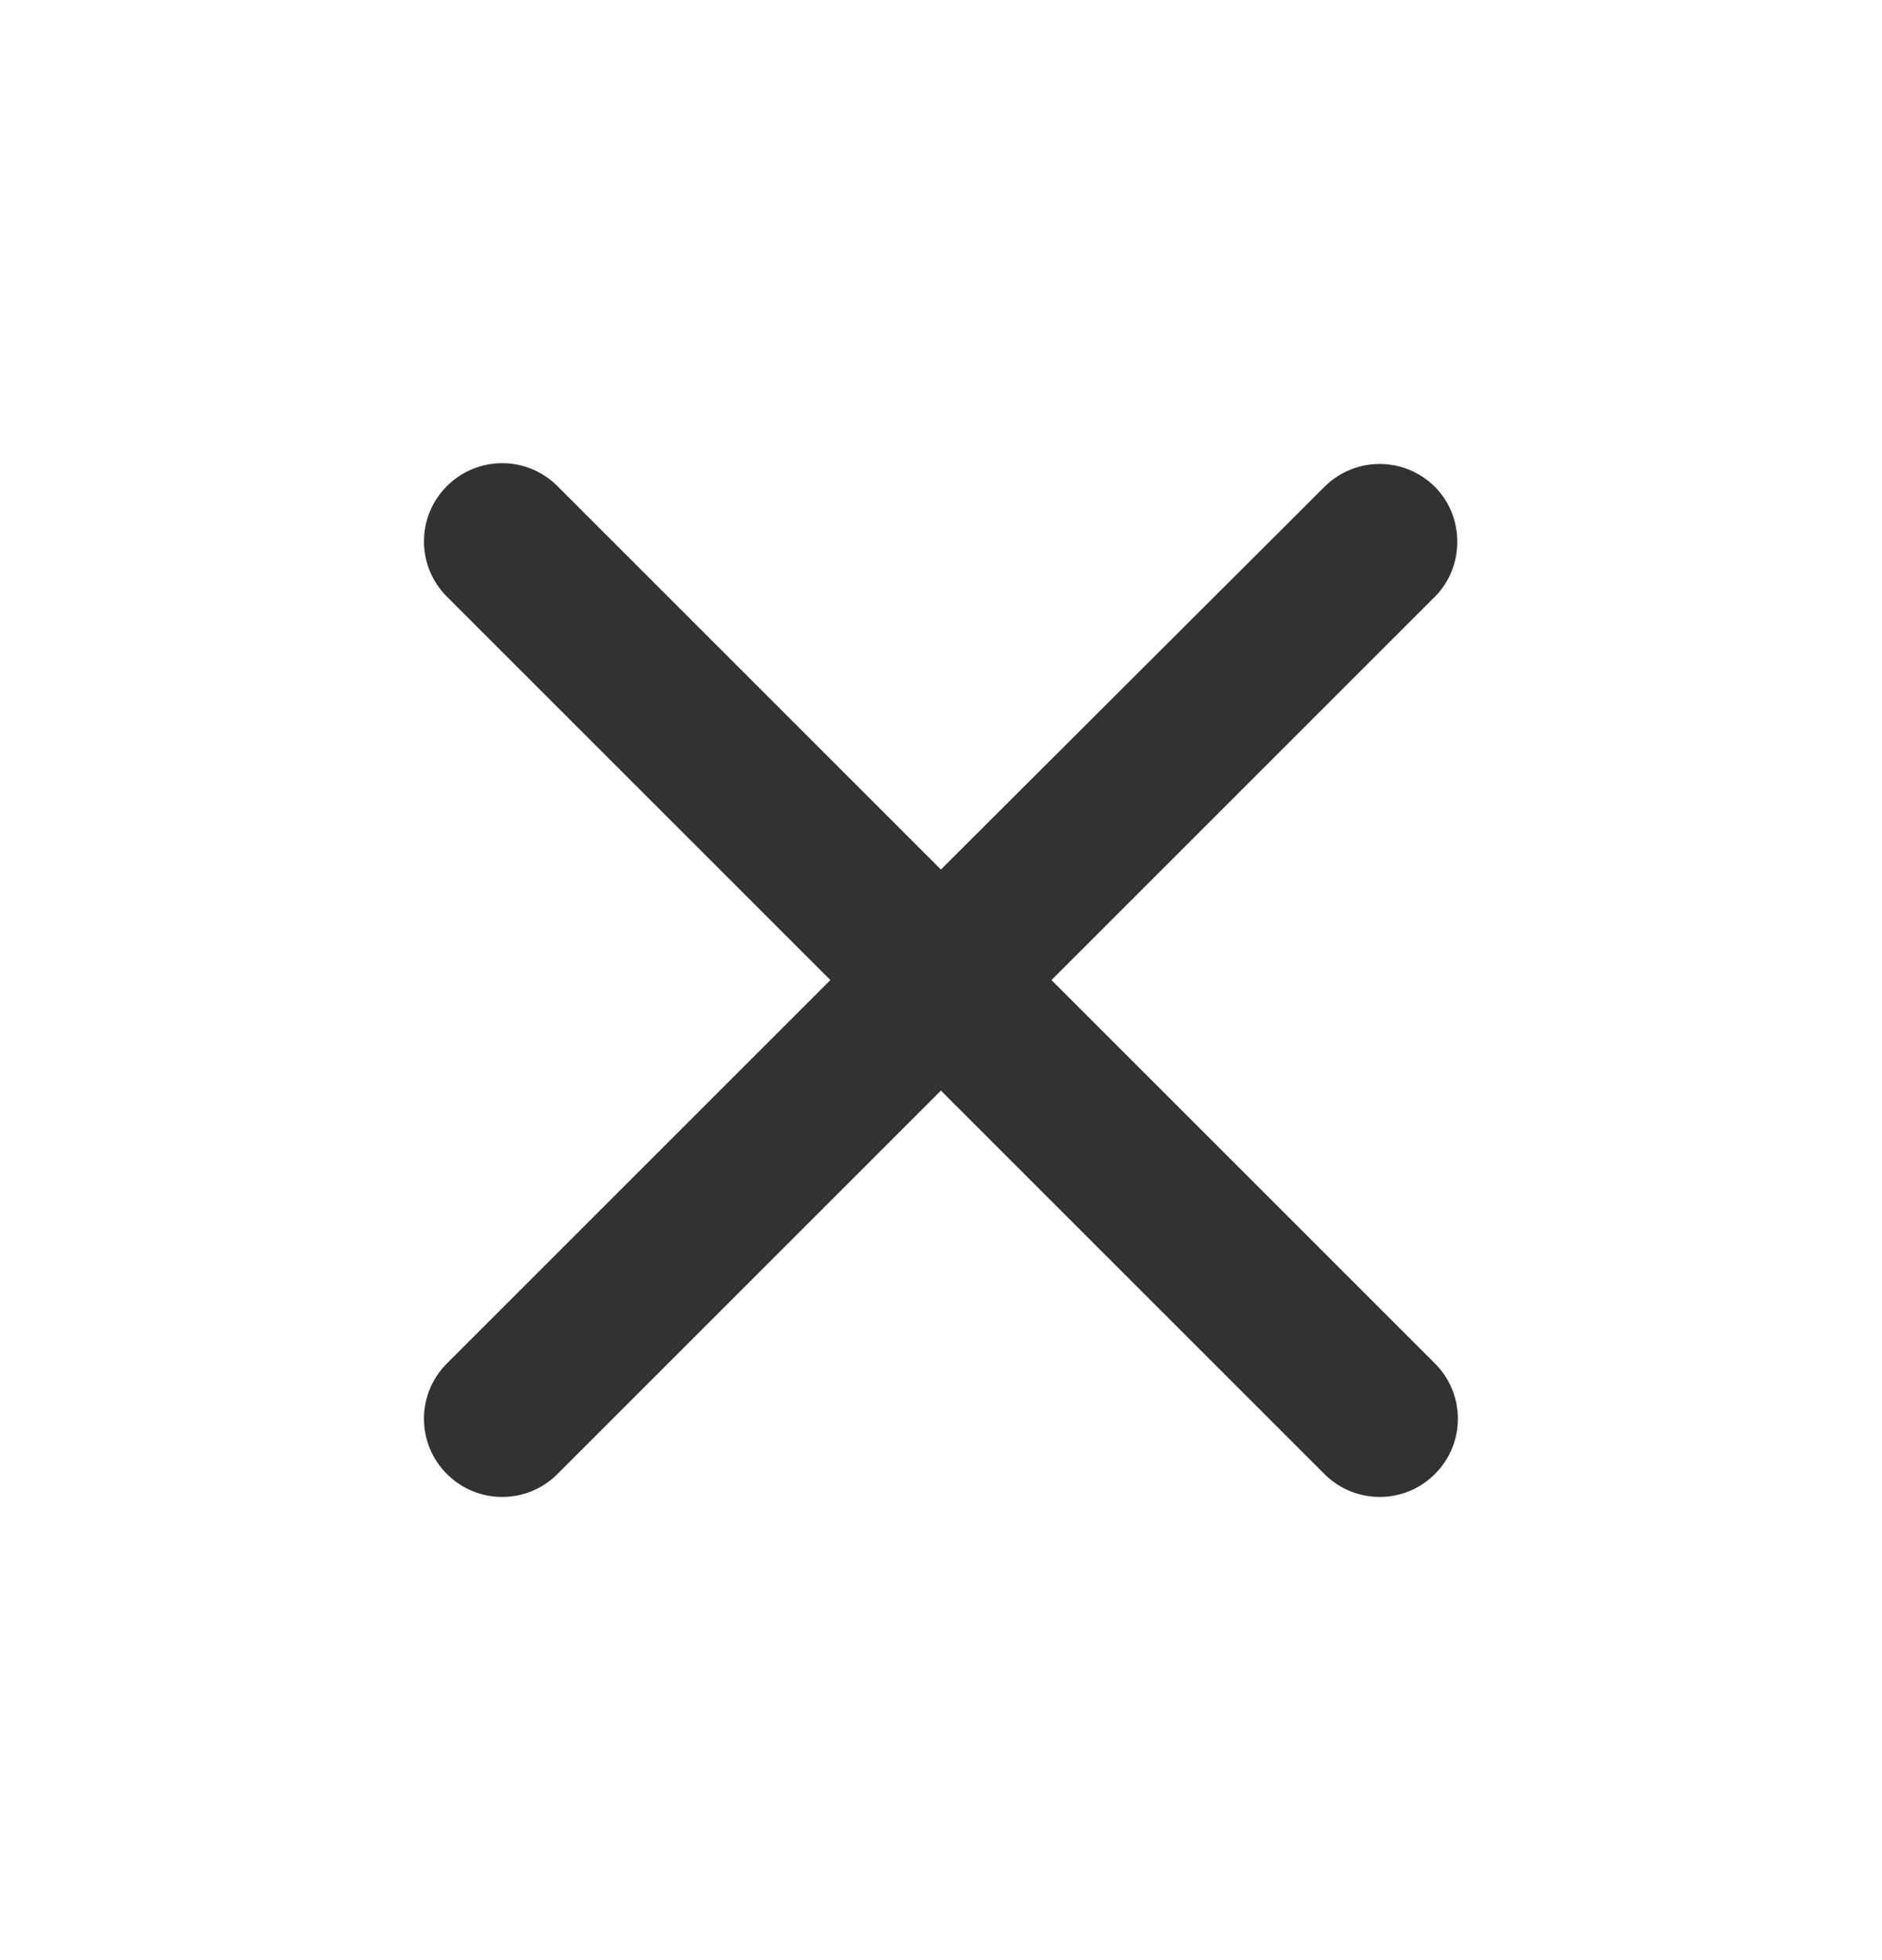 <svg width="24" height="25" viewBox="0 0 24 25" fill="none" xmlns="http://www.w3.org/2000/svg">
<g clip-path="url(#clip0_8877_30034)">
<path d="M18.299 6.21C17.909 5.82 17.279 5.82 16.889 6.21L11.999 11.09L7.109 6.2C6.719 5.81 6.089 5.81 5.699 6.2C5.309 6.59 5.309 7.22 5.699 7.61L10.589 12.5L5.699 17.39C5.309 17.78 5.309 18.41 5.699 18.8C6.089 19.19 6.719 19.19 7.109 18.8L11.999 13.91L16.889 18.8C17.279 19.19 17.909 19.19 18.299 18.8C18.689 18.41 18.689 17.78 18.299 17.39L13.409 12.5L18.299 7.61C18.679 7.23 18.679 6.59 18.299 6.21Z" fill="#323232"/>
</g>
<defs>
<clipPath id="clip0_8877_30034">
<rect width="24" height="24" fill="white" transform="translate(0 0.5)"/>
</clipPath>
</defs>
</svg>
